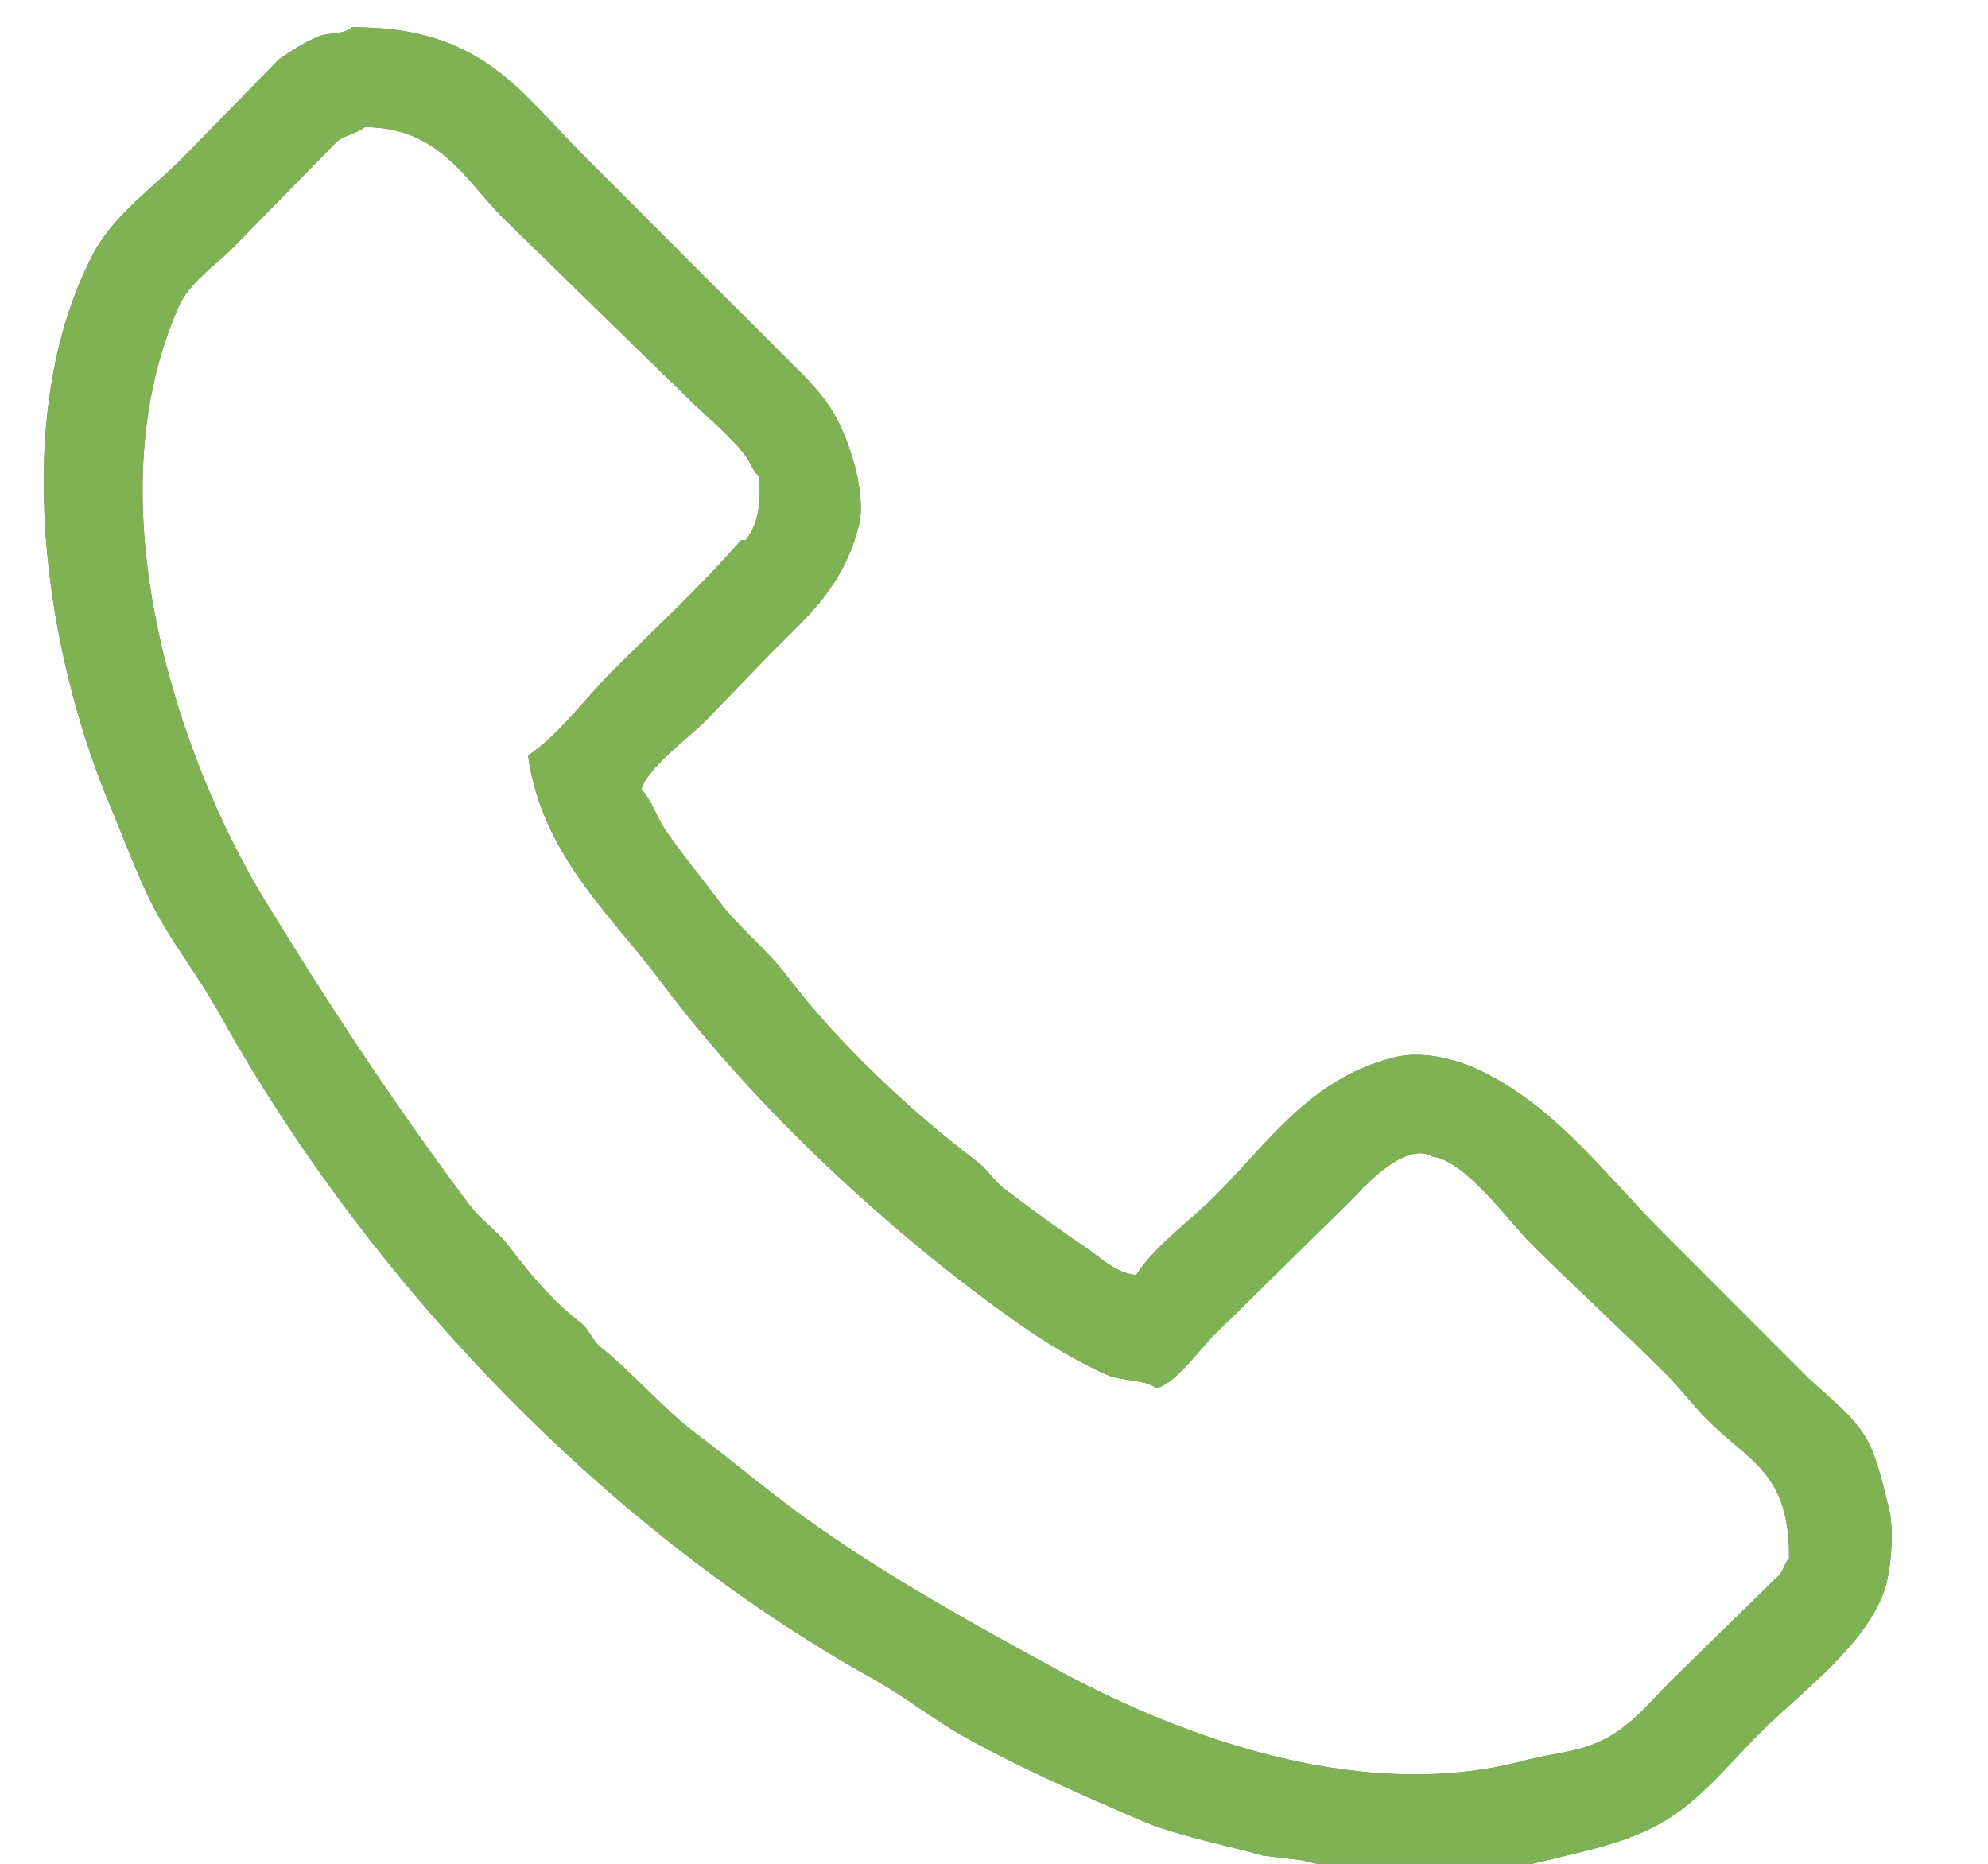 <?xml version="1.0" encoding="UTF-8"?>
<svg id="SVGDoc" width="16" height="15" xmlns="http://www.w3.org/2000/svg" version="1.1" xmlns:xlink="http://www.w3.org/1999/xlink" xmlns:avocode="https://avocode.com/" viewBox="0 0 16 15"><defs></defs><desc>Generated with Avocode.</desc><g><g><title>телефон</title><path d="M2.826,0.22c1.044,-0.01 1.354,0.514 1.862,1.022c0.529,0.53 1.059,1.059 1.588,1.588c0.297,0.297 0.469,0.434 0.602,0.913c0.027,0.099 0.073,0.325 0.037,0.475c-0.122,0.497 -0.407,0.735 -0.712,1.04c-0.176,0.183 -0.353,0.366 -0.529,0.548c-0.119,0.119 -0.476,0.386 -0.511,0.548c0.081,0.085 0.117,0.211 0.183,0.311c0.133,0.2 0.293,0.389 0.438,0.584c0.159,0.215 0.388,0.391 0.548,0.603c0.408,0.539 0.992,1.089 1.533,1.497c0.078,0.058 0.14,0.16 0.219,0.219c0.219,0.164 0.426,0.32 0.657,0.474c0.118,0.078 0.228,0.2 0.402,0.219c0.159,-0.241 0.436,-0.436 0.639,-0.638c0.422,-0.423 0.766,-0.948 1.442,-1.114c0.257,-0.063 0.55,0.039 0.694,0.109c0.612,0.296 1.005,0.841 1.46,1.296c0.383,0.384 0.767,0.767 1.15,1.151c0.177,0.177 0.424,0.341 0.529,0.584c0.064,0.148 0.107,0.334 0.146,0.493c0.046,0.187 0.012,0.518 -0.037,0.657c-0.155,0.451 -0.687,0.832 -1.004,1.15c-0.275,0.275 -0.508,0.586 -0.876,0.767c-0.29,0.143 -0.65,0.207 -0.986,0.292c-0.518,0.131 -1.346,0.087 -1.825,-0.037c-0.103,-0.012 -0.207,-0.024 -0.31,-0.037c-0.331,-0.095 -0.691,-0.156 -1.004,-0.292c-0.476,-0.207 -0.946,-0.412 -1.387,-0.657c-0.249,-0.138 -0.498,-0.335 -0.748,-0.474c-2.15,-1.198 -4.059,-3.194 -5.257,-5.348c-0.128,-0.23 -0.299,-0.466 -0.438,-0.693c-0.184,-0.302 -0.295,-0.629 -0.438,-0.968c-0.519,-1.227 -0.833,-3.131 -0.146,-4.454c0.16,-0.308 0.475,-0.53 0.712,-0.766c0.262,-0.268 0.523,-0.535 0.785,-0.803c0.089,-0.065 0.212,-0.14 0.31,-0.182c0.091,-0.04 0.206,-0.016 0.274,-0.073zM2.936,1.024c-0.064,0.049 -0.155,0.063 -0.219,0.11c-0.28,0.285 -0.56,0.571 -0.84,0.858c-0.141,0.141 -0.353,0.283 -0.438,0.474c-0.71,1.598 0.017,3.675 0.694,4.782c0.521,0.853 1.059,1.667 1.643,2.446c0.092,0.123 0.236,0.224 0.329,0.347c0.164,0.217 0.349,0.438 0.566,0.602c0.067,0.051 0.1,0.15 0.164,0.2c0.269,0.215 0.494,0.489 0.767,0.694c0.319,0.241 0.624,0.502 0.949,0.73c0.615,0.434 1.275,0.8 1.953,1.169c0.868,0.472 2.385,1.106 3.778,0.73c0.218,-0.058 0.395,-0.061 0.584,-0.146c0.25,-0.111 0.404,-0.313 0.584,-0.493c0.292,-0.286 0.584,-0.572 0.876,-0.858c0.031,-0.043 0.038,-0.09 0.073,-0.128c0.005,-0.691 -0.319,-0.775 -0.657,-1.114c-0.116,-0.115 -0.213,-0.249 -0.329,-0.364c-0.359,-0.359 -0.736,-0.701 -1.095,-1.059c-0.169,-0.169 -0.526,-0.665 -0.785,-0.694c-0.23,-0.139 -0.582,0.272 -0.675,0.366c-0.365,0.359 -0.73,0.718 -1.095,1.076c-0.105,0.106 -0.307,0.388 -0.456,0.42c-0.103,-0.075 -0.28,-0.054 -0.402,-0.109c-0.235,-0.105 -0.486,-0.256 -0.694,-0.402c-1.047,-0.735 -2.14,-1.753 -2.902,-2.774c-0.394,-0.528 -0.948,-1.008 -1.059,-1.807c0.24,-0.158 0.47,-0.47 0.675,-0.675c0.351,-0.351 0.714,-0.684 1.04,-1.059c0.012,0 0.024,0 0.036,0c0.107,-0.126 0.123,-0.314 0.11,-0.512c-0.054,-0.042 -0.068,-0.108 -0.11,-0.164c-0.121,-0.163 -0.345,-0.344 -0.493,-0.493c-0.487,-0.474 -0.974,-0.95 -1.46,-1.424c-0.303,-0.303 -0.51,-0.728 -1.114,-0.73z" fill="#737373" fill-opacity="1"></path><path d="M2.826,0.22c1.044,-0.01 1.354,0.514 1.862,1.022c0.529,0.53 1.059,1.059 1.588,1.588c0.297,0.297 0.469,0.434 0.602,0.913c0.027,0.099 0.073,0.325 0.037,0.475c-0.122,0.497 -0.407,0.735 -0.712,1.04c-0.176,0.183 -0.353,0.366 -0.529,0.548c-0.119,0.119 -0.476,0.386 -0.511,0.548c0.081,0.085 0.117,0.211 0.183,0.311c0.133,0.2 0.293,0.389 0.438,0.584c0.159,0.215 0.388,0.391 0.548,0.603c0.408,0.539 0.992,1.089 1.533,1.497c0.078,0.058 0.14,0.16 0.219,0.219c0.219,0.164 0.426,0.32 0.657,0.474c0.118,0.078 0.228,0.2 0.402,0.219c0.159,-0.241 0.436,-0.436 0.639,-0.638c0.422,-0.423 0.766,-0.948 1.442,-1.114c0.257,-0.063 0.55,0.039 0.694,0.109c0.612,0.296 1.005,0.841 1.46,1.296c0.383,0.384 0.767,0.767 1.15,1.151c0.177,0.177 0.424,0.341 0.529,0.584c0.064,0.148 0.107,0.334 0.146,0.493c0.046,0.187 0.012,0.518 -0.037,0.657c-0.155,0.451 -0.687,0.832 -1.004,1.15c-0.275,0.275 -0.508,0.586 -0.876,0.767c-0.29,0.143 -0.65,0.207 -0.986,0.292c-0.518,0.131 -1.346,0.087 -1.825,-0.037c-0.103,-0.012 -0.207,-0.024 -0.31,-0.037c-0.331,-0.095 -0.691,-0.156 -1.004,-0.292c-0.476,-0.207 -0.946,-0.412 -1.387,-0.657c-0.249,-0.138 -0.498,-0.335 -0.748,-0.474c-2.15,-1.198 -4.059,-3.194 -5.257,-5.348c-0.128,-0.23 -0.299,-0.466 -0.438,-0.693c-0.184,-0.302 -0.295,-0.629 -0.438,-0.968c-0.519,-1.227 -0.833,-3.131 -0.146,-4.454c0.16,-0.308 0.475,-0.53 0.712,-0.766c0.262,-0.268 0.523,-0.535 0.785,-0.803c0.089,-0.065 0.212,-0.14 0.31,-0.182c0.091,-0.04 0.206,-0.016 0.274,-0.073zM2.936,1.024c-0.064,0.049 -0.155,0.063 -0.219,0.11c-0.28,0.285 -0.56,0.571 -0.84,0.858c-0.141,0.141 -0.353,0.283 -0.438,0.474c-0.71,1.598 0.017,3.675 0.694,4.782c0.521,0.853 1.059,1.667 1.643,2.446c0.092,0.123 0.236,0.224 0.329,0.347c0.164,0.217 0.349,0.438 0.566,0.602c0.067,0.051 0.1,0.15 0.164,0.2c0.269,0.215 0.494,0.489 0.767,0.694c0.319,0.241 0.624,0.502 0.949,0.73c0.615,0.434 1.275,0.8 1.953,1.169c0.868,0.472 2.385,1.106 3.778,0.73c0.218,-0.058 0.395,-0.061 0.584,-0.146c0.25,-0.111 0.404,-0.313 0.584,-0.493c0.292,-0.286 0.584,-0.572 0.876,-0.858c0.031,-0.043 0.038,-0.09 0.073,-0.128c0.005,-0.691 -0.319,-0.775 -0.657,-1.114c-0.116,-0.115 -0.213,-0.249 -0.329,-0.364c-0.359,-0.359 -0.736,-0.701 -1.095,-1.059c-0.169,-0.169 -0.526,-0.665 -0.785,-0.694c-0.23,-0.139 -0.582,0.272 -0.675,0.366c-0.365,0.359 -0.73,0.718 -1.095,1.076c-0.105,0.106 -0.307,0.388 -0.456,0.42c-0.103,-0.075 -0.28,-0.054 -0.402,-0.109c-0.235,-0.105 -0.486,-0.256 -0.694,-0.402c-1.047,-0.735 -2.14,-1.753 -2.902,-2.774c-0.394,-0.528 -0.948,-1.008 -1.059,-1.807c0.24,-0.158 0.47,-0.47 0.675,-0.675c0.351,-0.351 0.714,-0.684 1.04,-1.059c0.012,0 0.024,0 0.036,0c0.107,-0.126 0.123,-0.314 0.11,-0.512c-0.054,-0.042 -0.068,-0.108 -0.11,-0.164c-0.121,-0.163 -0.345,-0.344 -0.493,-0.493c-0.487,-0.474 -0.974,-0.95 -1.46,-1.424c-0.303,-0.303 -0.51,-0.728 -1.114,-0.73z" fill="#7eb252" fill-opacity="1"></path></g></g></svg>
